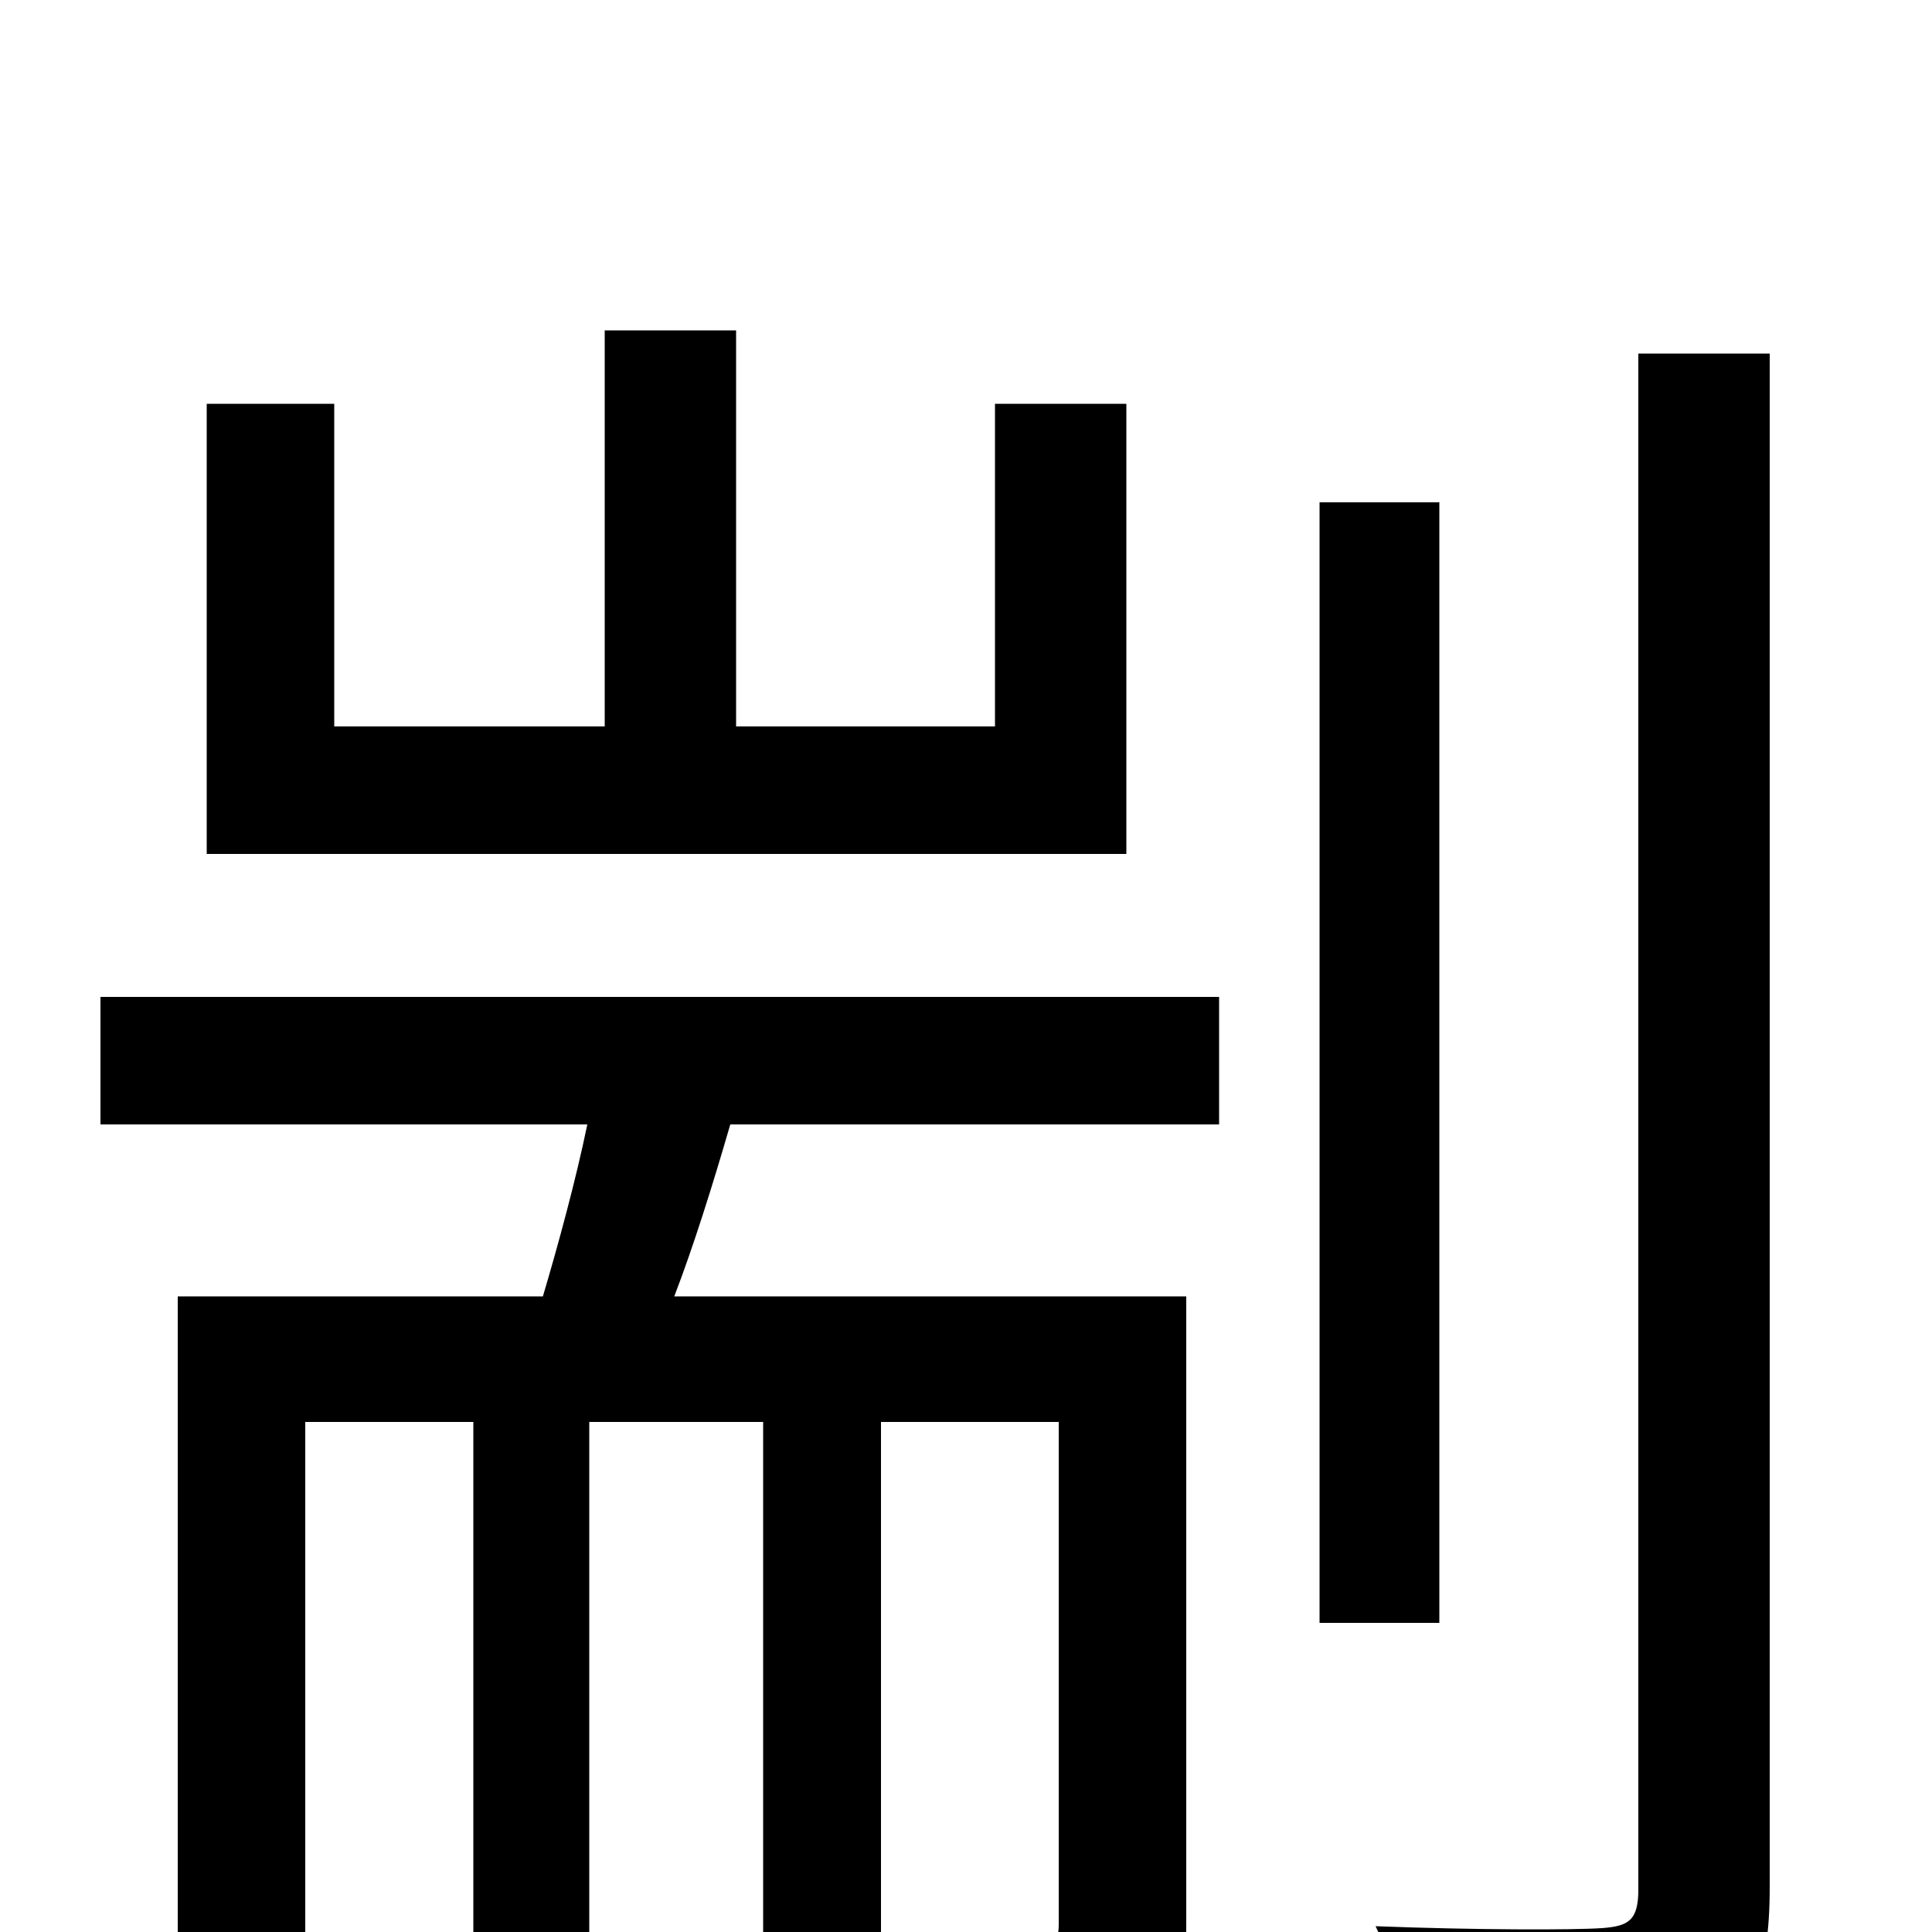 <svg xmlns="http://www.w3.org/2000/svg" viewBox="0 -1000 1000 1000">
	<path fill="#000000" d="M583 -791H515V-624H381V-829H313V-624H173V-791H107V-558H583ZM52 -418H304C298 -389 289 -356 281 -329H92V76H158V-264H245V36H305V-264H395V36H456V-264H548V-4C548 4 546 6 537 7C529 7 508 7 480 6C488 24 497 48 500 66C540 66 570 65 589 54C610 43 614 27 614 -4V-329H349C359 -355 369 -387 378 -418H631V-484H52ZM745 -740H683V-160H745ZM848 -817V-22C848 -6 843 -3 829 -2C814 -1 764 -1 712 -3C722 18 732 51 736 70C802 70 851 69 879 56C906 44 916 23 916 -23V-817Z"/>
</svg>